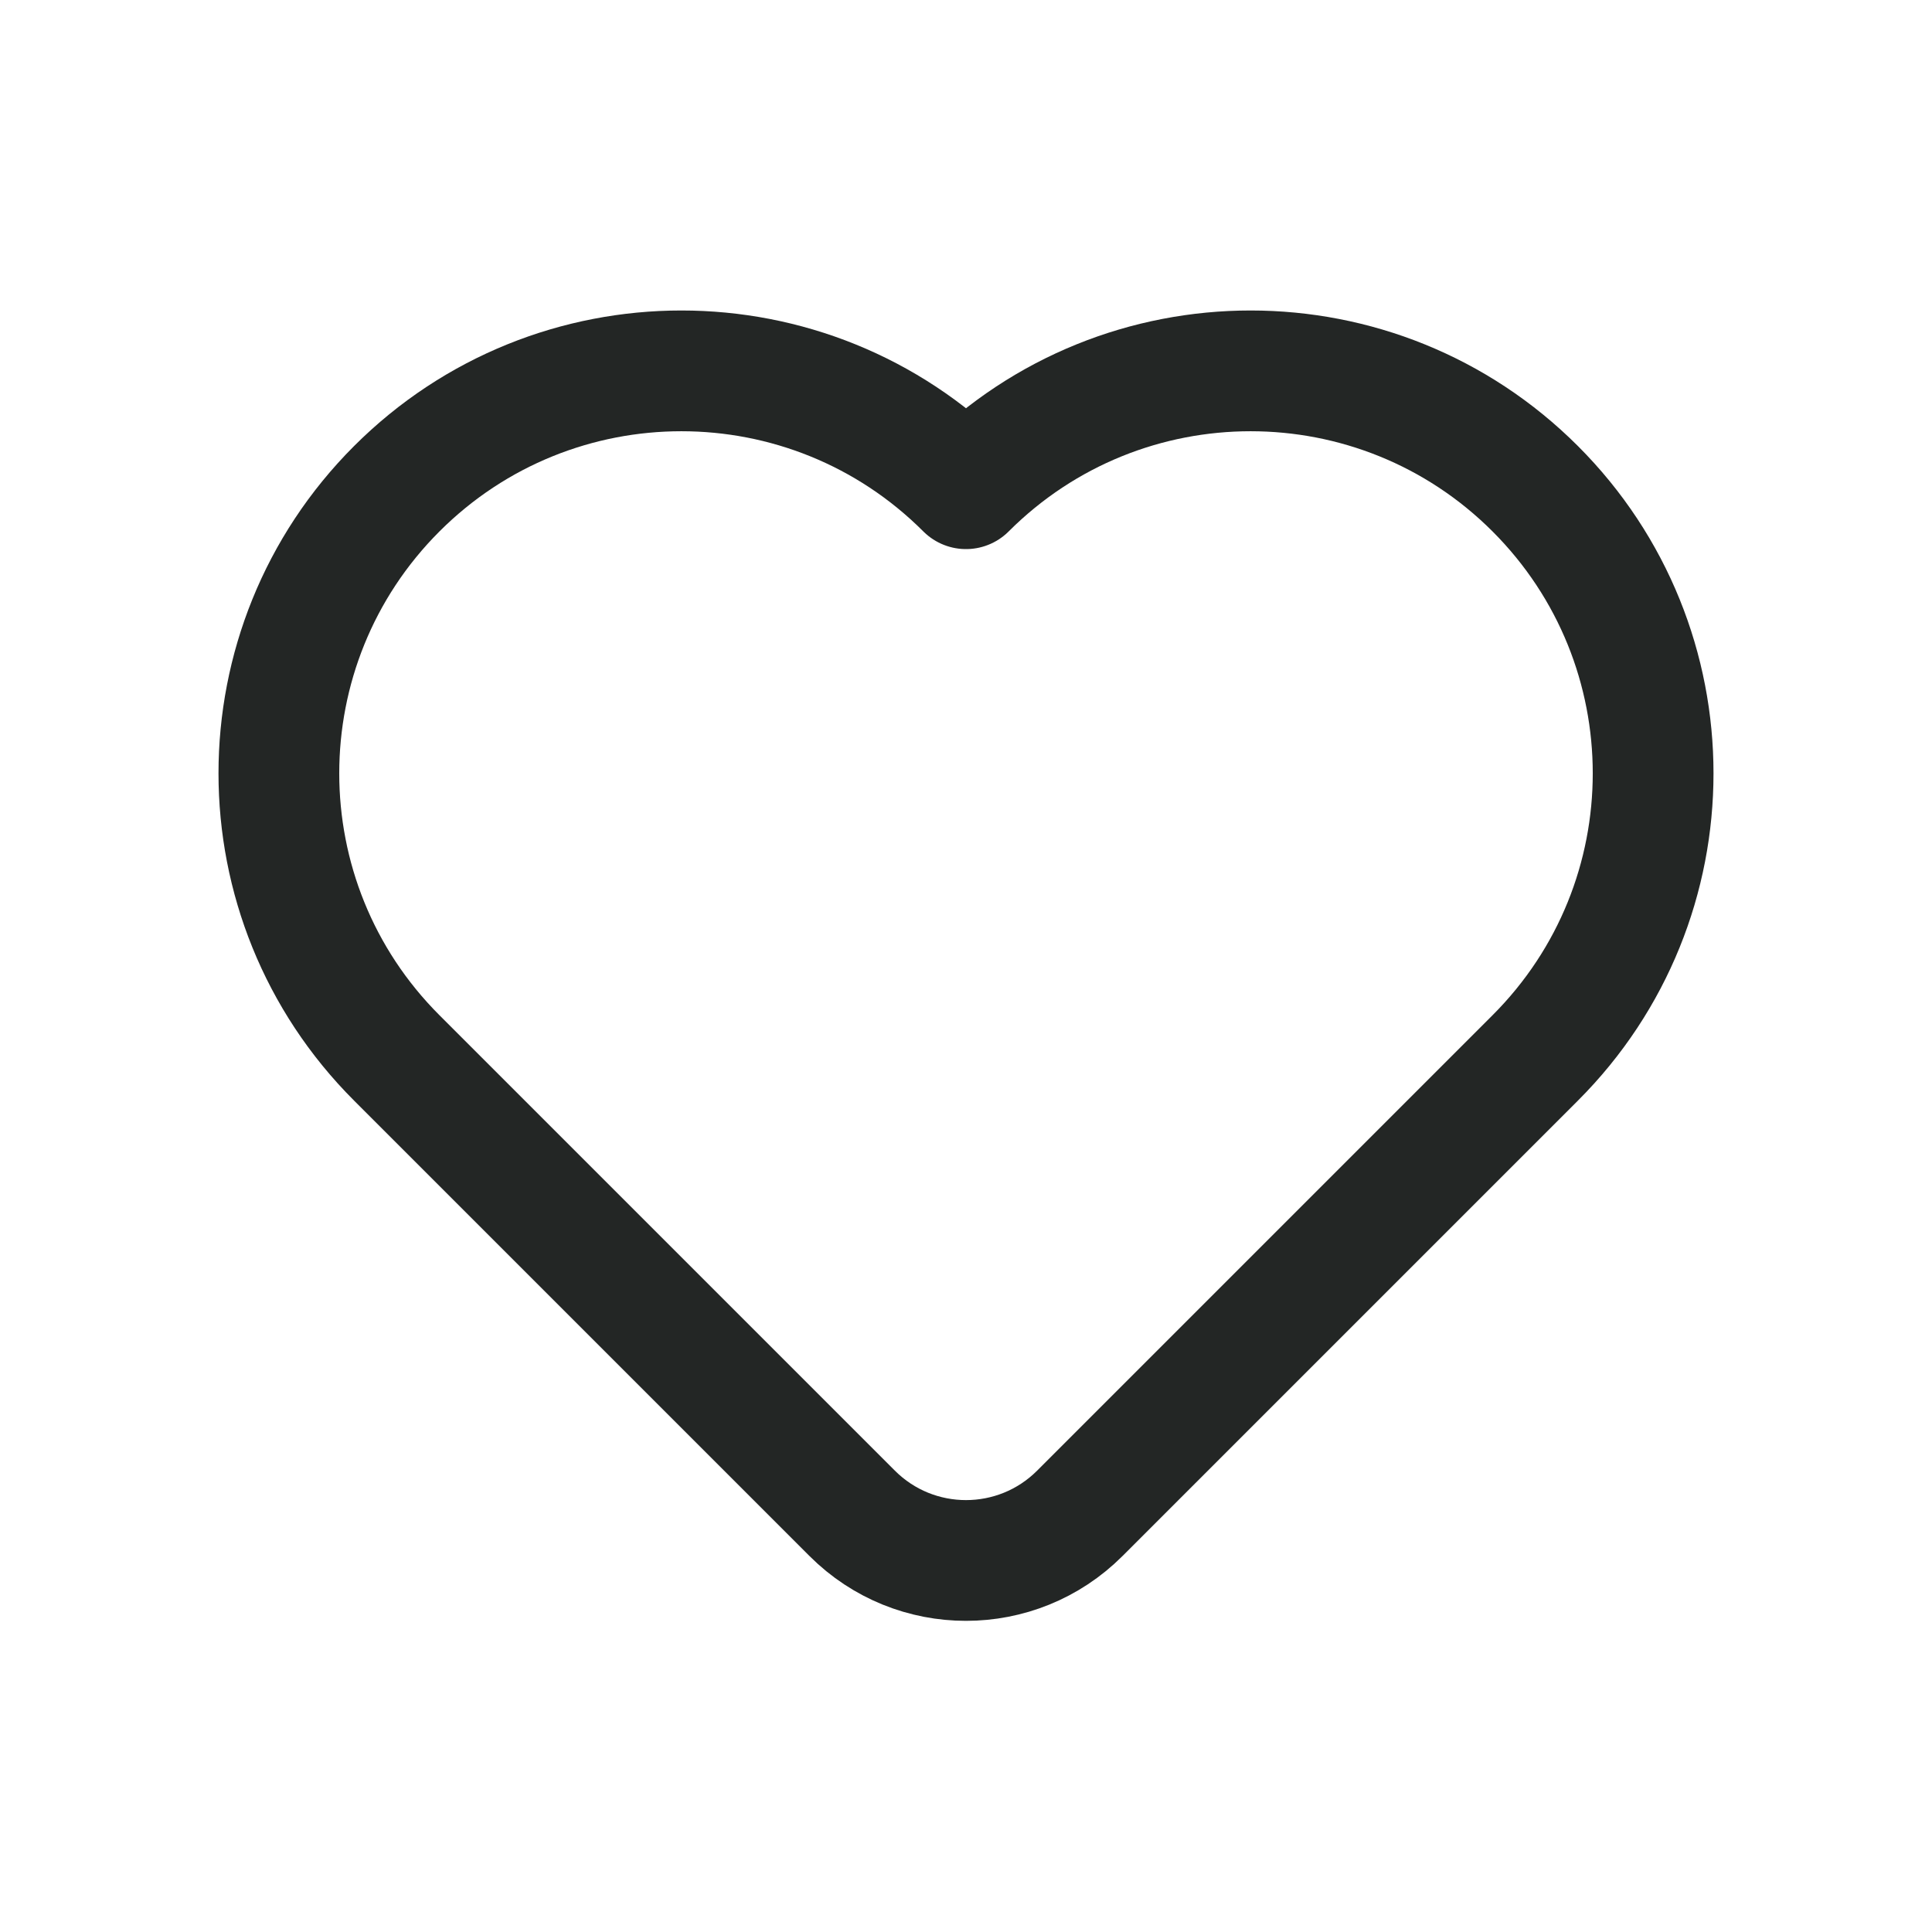 <svg width="24" height="24" viewBox="0 0 24 24" fill="none" xmlns="http://www.w3.org/2000/svg">
<g clip-path="url(#clip0_675_454)">
<path d="M19.071 13.142L13.414 18.799C12.633 19.58 11.367 19.58 10.586 18.799L4.929 13.142C2.976 11.19 2.976 8.024 4.929 6.071C6.882 4.119 10.047 4.119 12 6.071C13.953 4.119 17.118 4.119 19.071 6.071C21.024 8.024 21.024 11.19 19.071 13.142Z" stroke="#232625" stroke-width="1.5" stroke-linecap="round" stroke-linejoin="round"/>
</g>
<defs>
<clipPath id="clip0_675_454">
<rect width="24" height="24" fill="white"/>
</clipPath>
</defs>
</svg>
